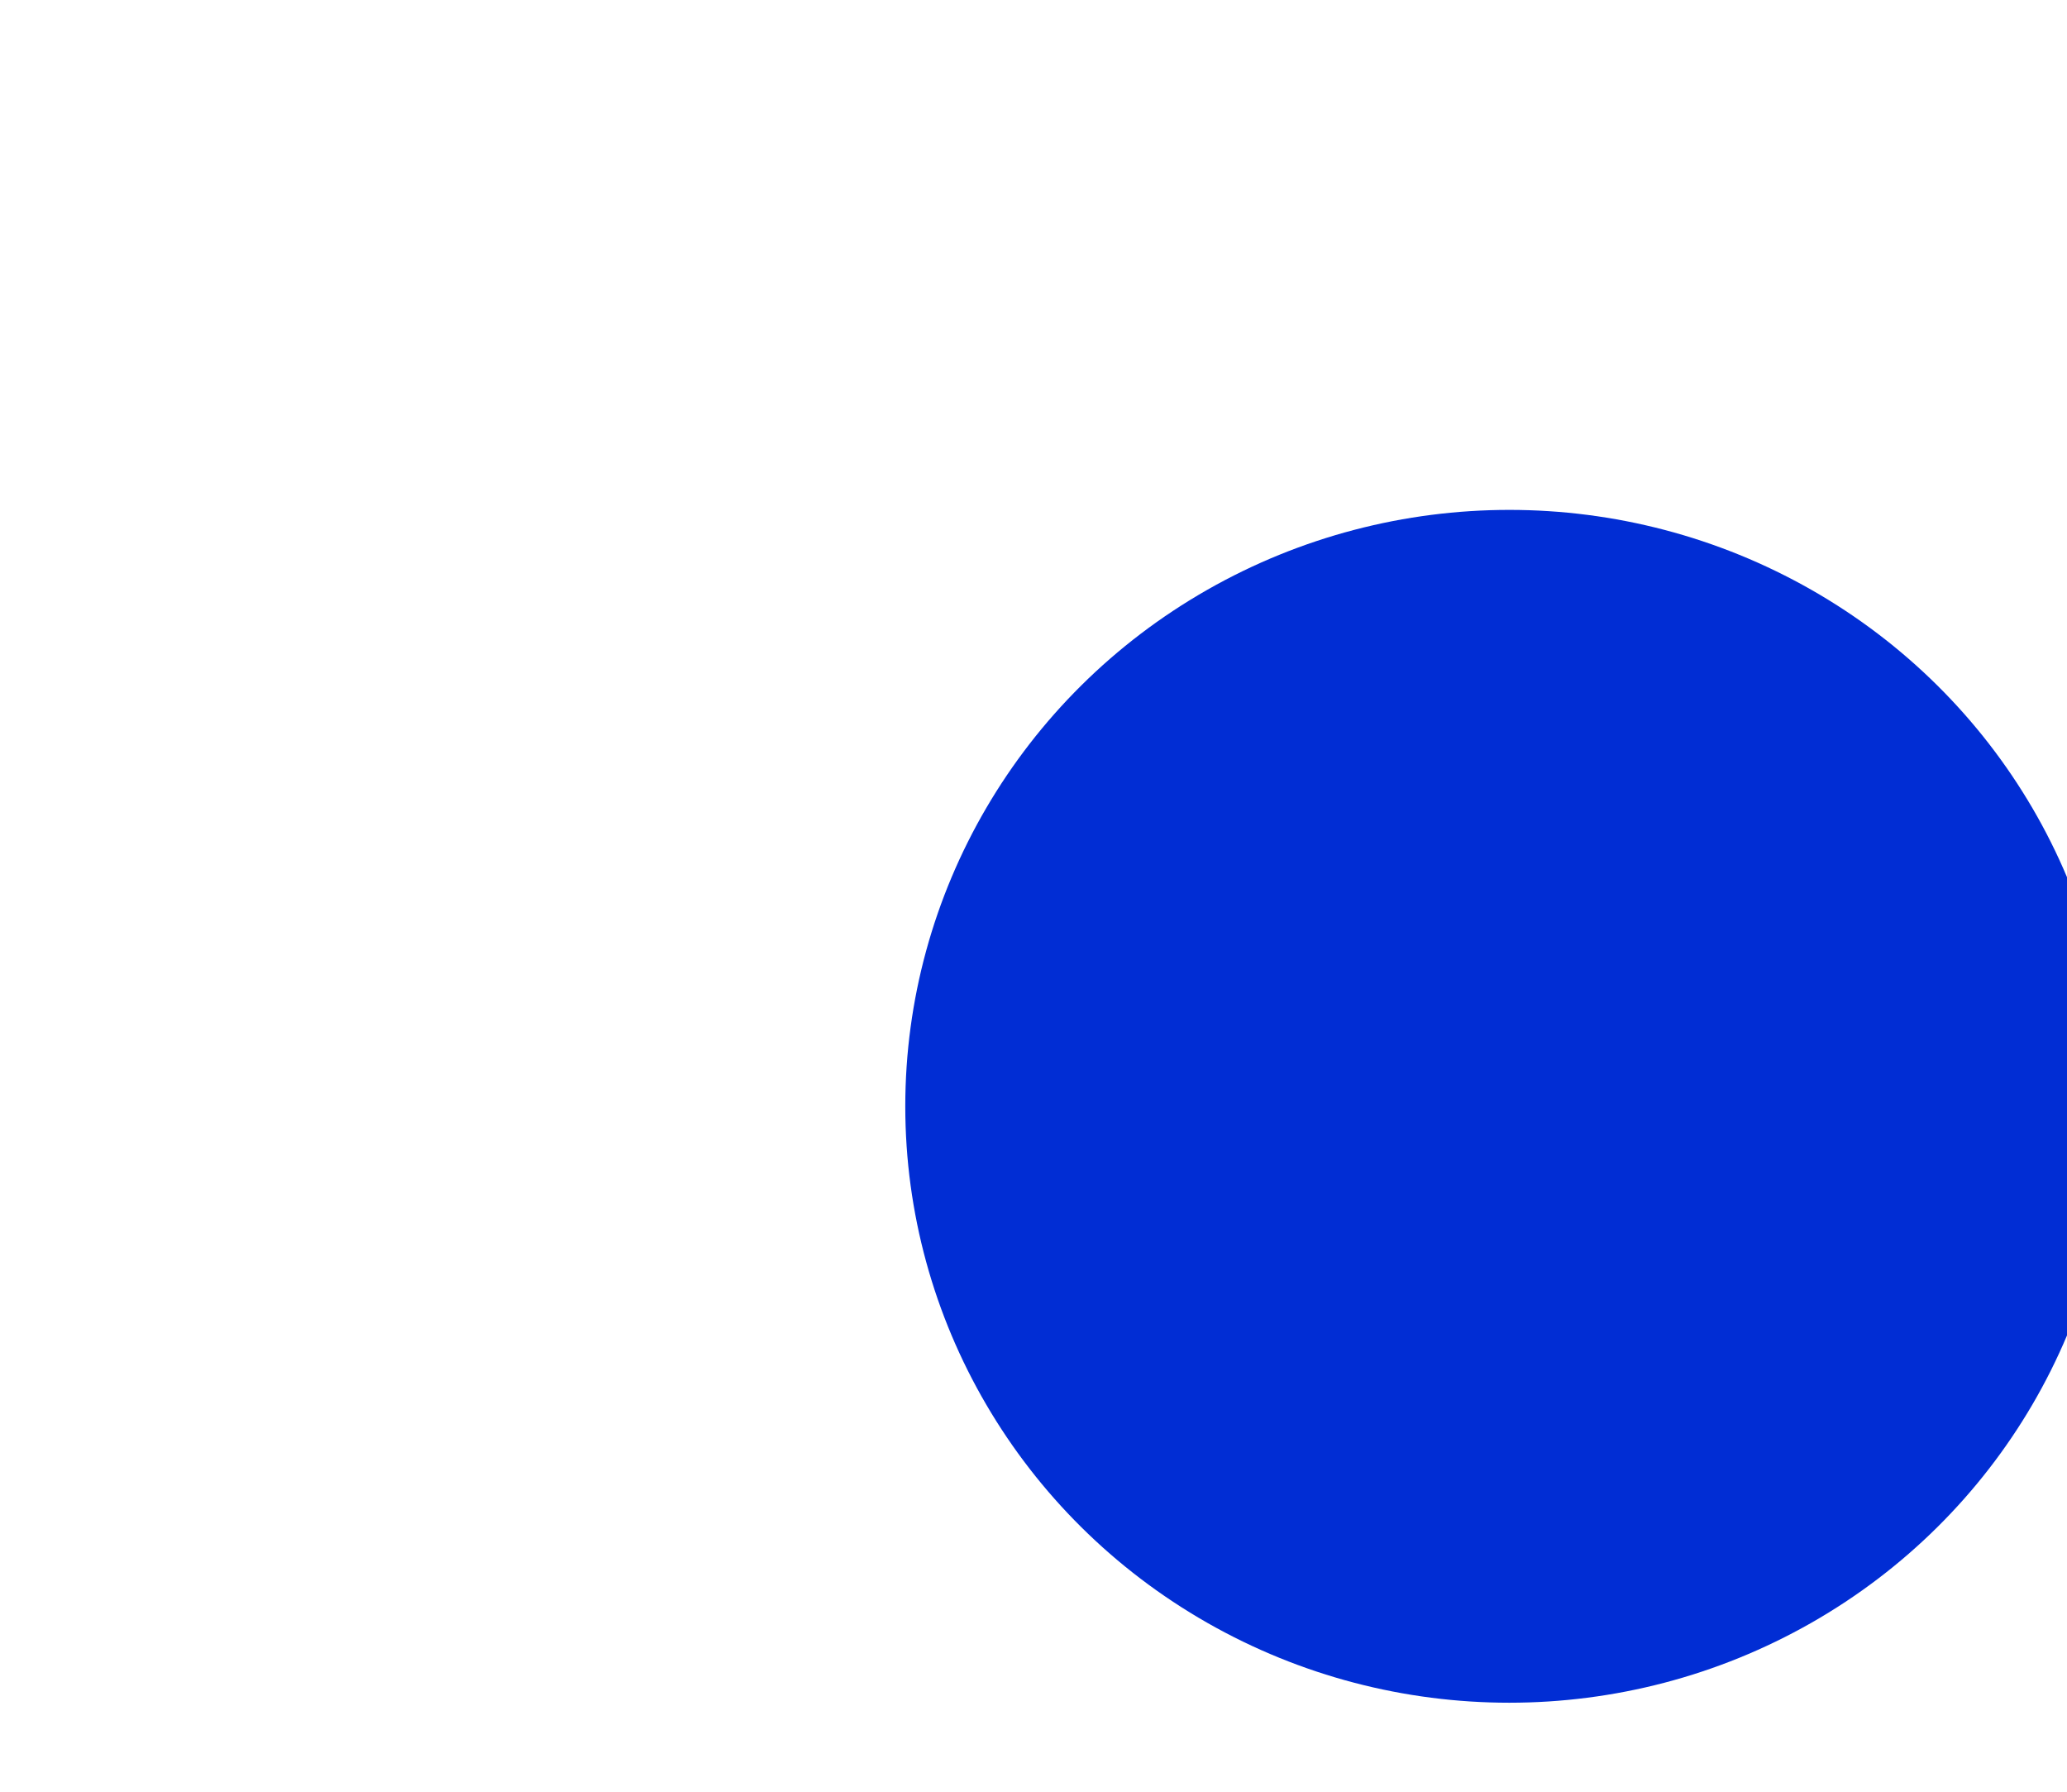 <svg width="669" height="580" viewBox="0 0 669 580" fill="none" xmlns="http://www.w3.org/2000/svg">
<g clip-path="url(#clip0_2051_14)">
<g filter="url(#filter0_d_2051_14)">
<ellipse cx="195.5" cy="193" rx="195.5" ry="193" transform="matrix(-1 0 0 1 669 161)" fill="#012DD4"/>
</g>
</g>
<defs>
<filter id="filter0_d_2051_14" x="238" y="110" width="501" height="496" filterUnits="userSpaceOnUse" color-interpolation-filters="sRGB">
<feFlood flood-opacity="0" result="BackgroundImageFix"/>
<feColorMatrix in="SourceAlpha" type="matrix" values="0 0 0 0 0 0 0 0 0 0 0 0 0 0 0 0 0 0 127 0" result="hardAlpha"/>
<feOffset dx="15" dy="4"/>
<feGaussianBlur stdDeviation="27.5"/>
<feComposite in2="hardAlpha" operator="out"/>
<feColorMatrix type="matrix" values="0 0 0 0 0 0 0 0 0 0 0 0 0 0 0 0 0 0 0.15 0"/>
<feBlend mode="normal" in2="BackgroundImageFix" result="effect1_dropShadow_2051_14"/>
<feBlend mode="normal" in="SourceGraphic" in2="effect1_dropShadow_2051_14" result="shape"/>
</filter>
<clipPath id="clip0_2051_14">
<rect width="669" height="580" fill="white" transform="matrix(-1 0 0 1 669 0)"/>
</clipPath>
</defs>
</svg>
